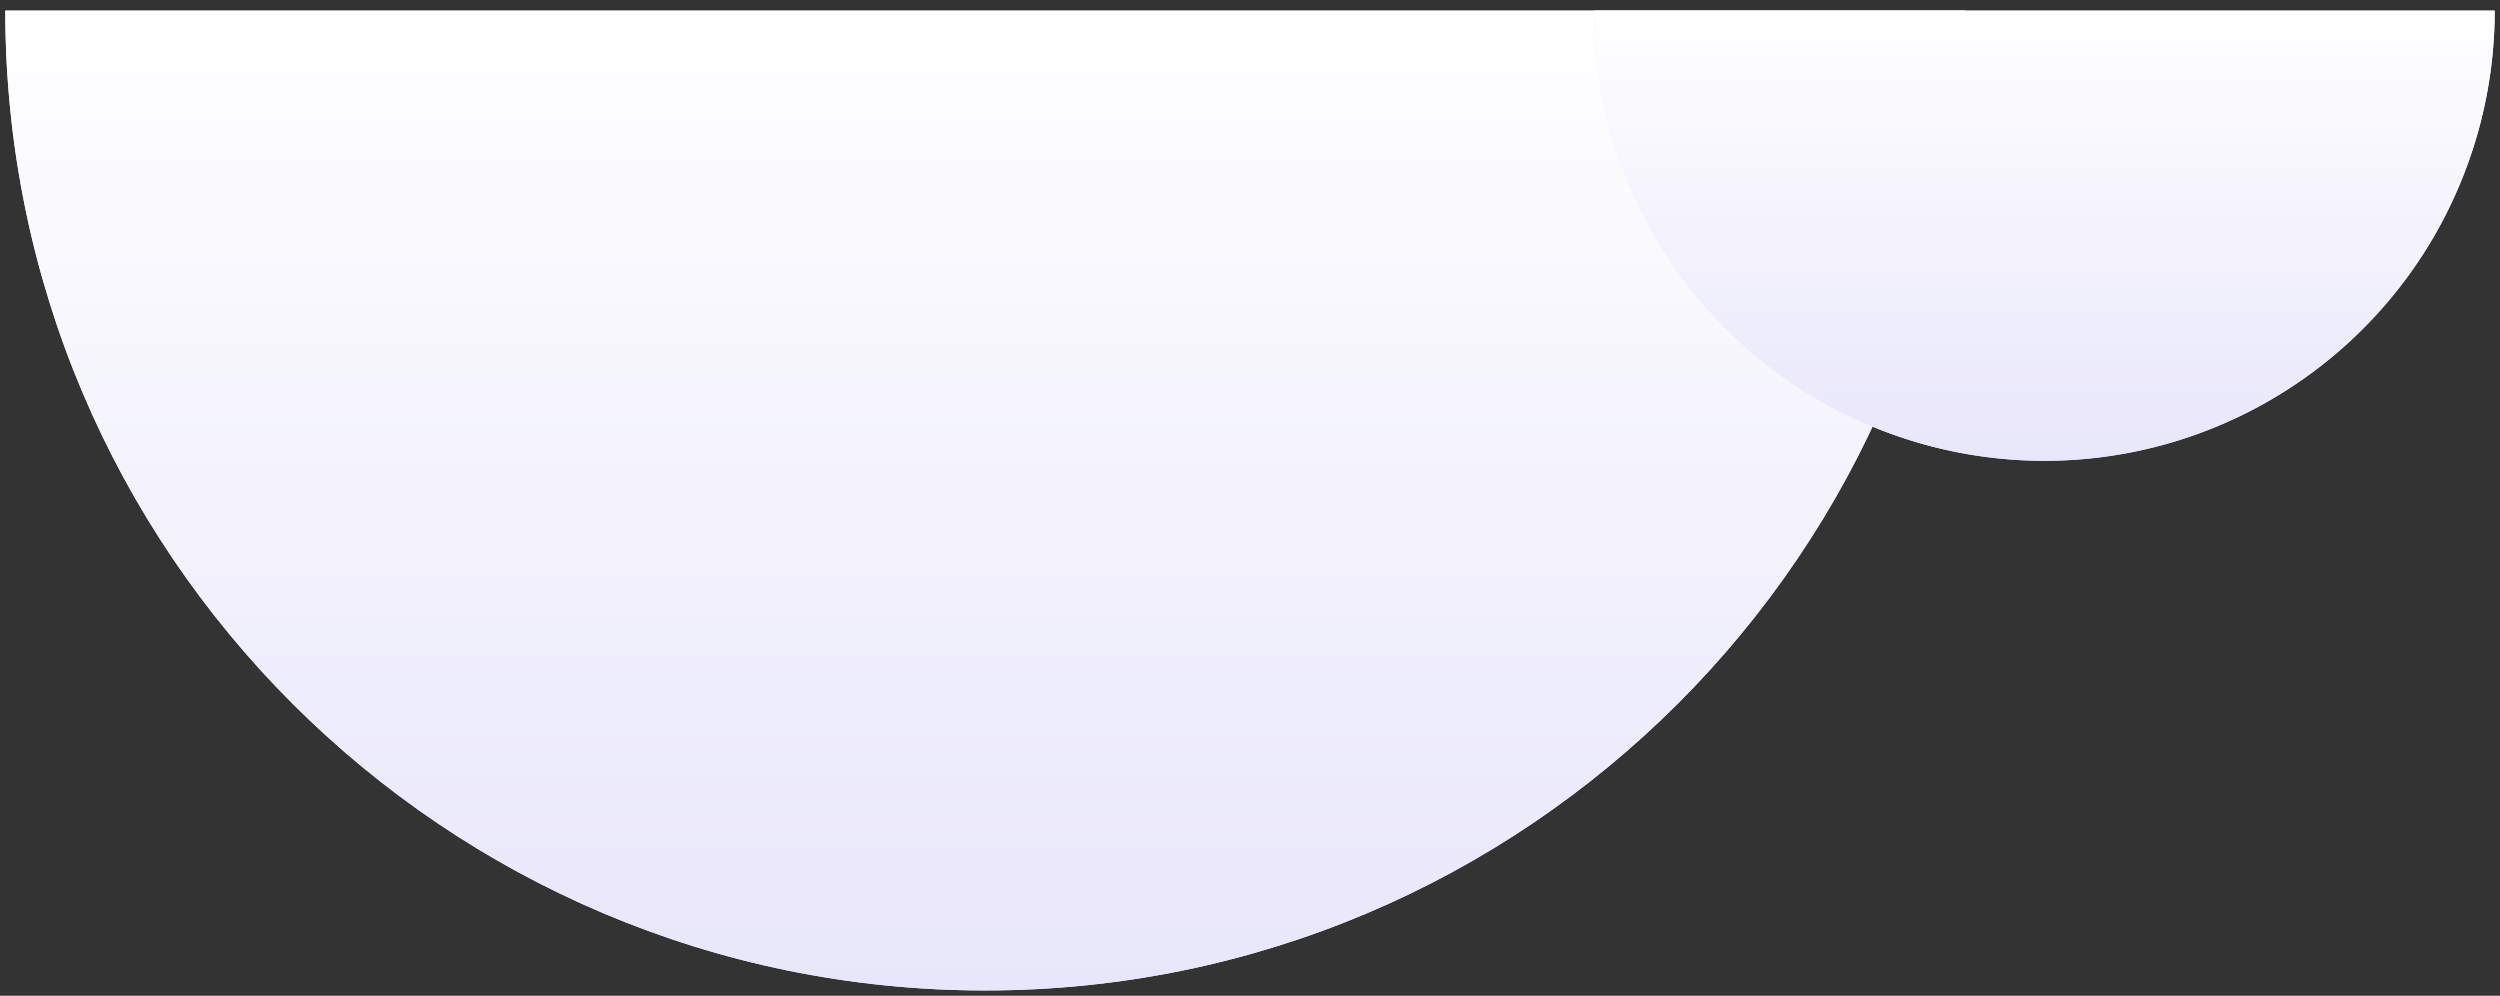 <svg xmlns="http://www.w3.org/2000/svg" xmlns:xlink="http://www.w3.org/1999/xlink" width="472" height="188" viewBox="0 0 472 188"><rect x="0" y="0" width="472" height="188" fill="#333333" stroke="none"/><defs><path id="tv7ua" d="M560 7203c-102.17 0-185-82.83-185-185h370c0 102.17-82.83 185-185 185z"/><path id="tv7uc" d="M760 7103a85 85 0 0 1-85-85h170a85 85 0 0 1-85 85z"/><linearGradient id="tv7ub" x1="560" x2="560" y1="7203" y2="7018" gradientUnits="userSpaceOnUse"><stop offset="0" stop-color="#e8e6fa"/><stop offset="1" stop-color="#fff"/></linearGradient><linearGradient id="tv7ud" x1="760" x2="760" y1="7103" y2="7018" gradientUnits="userSpaceOnUse"><stop offset="0" stop-color="#e8e6fa"/><stop offset="1" stop-color="#fff"/></linearGradient></defs><g><g transform="translate(-374 -7016)"><use fill="#e8e6fa" xlink:href="#tv7ua"/><use fill="url(#tv7ub)" xlink:href="#tv7ua"/></g><g transform="translate(-374 -7016)"><use fill="#e8e6fa" xlink:href="#tv7uc"/><use fill="url(#tv7ud)" xlink:href="#tv7uc"/></g></g></svg>